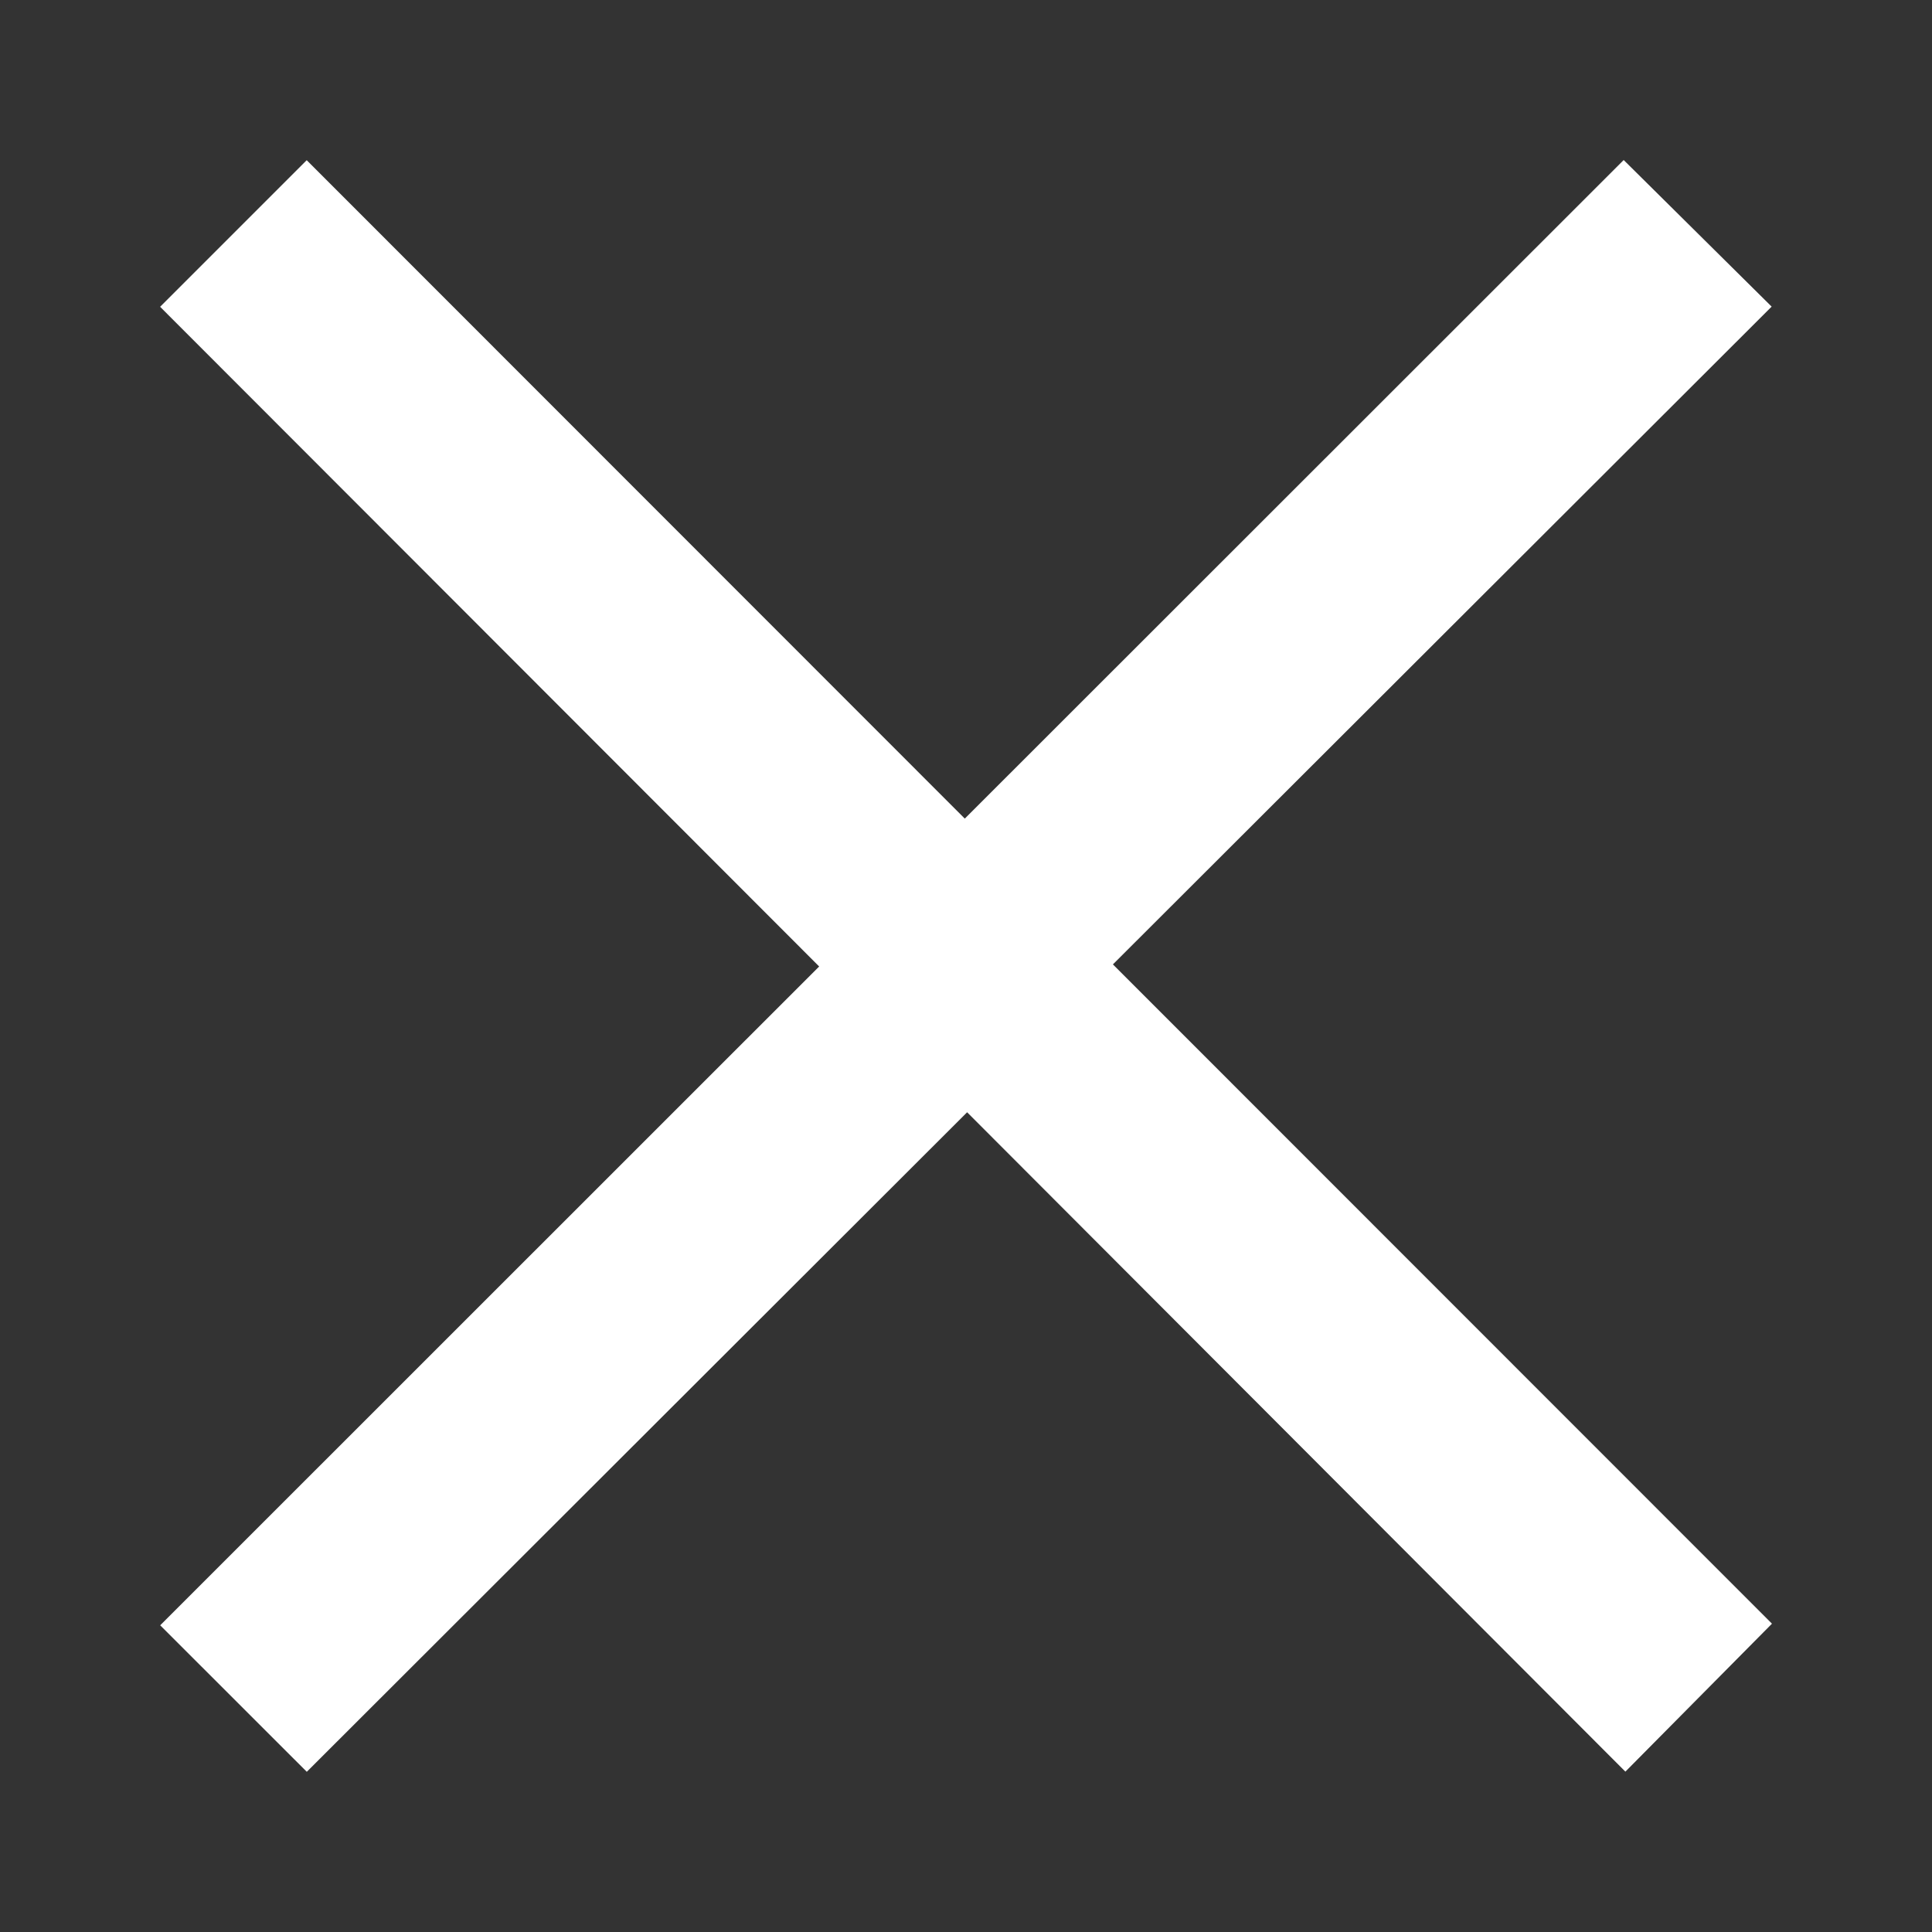 <svg xmlns="http://www.w3.org/2000/svg" xmlns:xlink="http://www.w3.org/1999/xlink" id="Layer_1" width="24" height="24" x="0" y="0" enable-background="new 0 0 24 24" version="1.1" viewBox="0 0 24 24" xml:space="preserve"><rect x="0" y="0" width="24" height="24" fill="#333333" stroke="none"/><polygon fill="#FFF" points="1.99 20.19 10.176 12.006 1.989 3.811 3.81 1.99 11.985 10.169 20.17 1.988 22.008 3.809 13.825 11.98 22.012 20.17 20.191 22.008 12.014 13.817 3.811 22.01"/></svg>